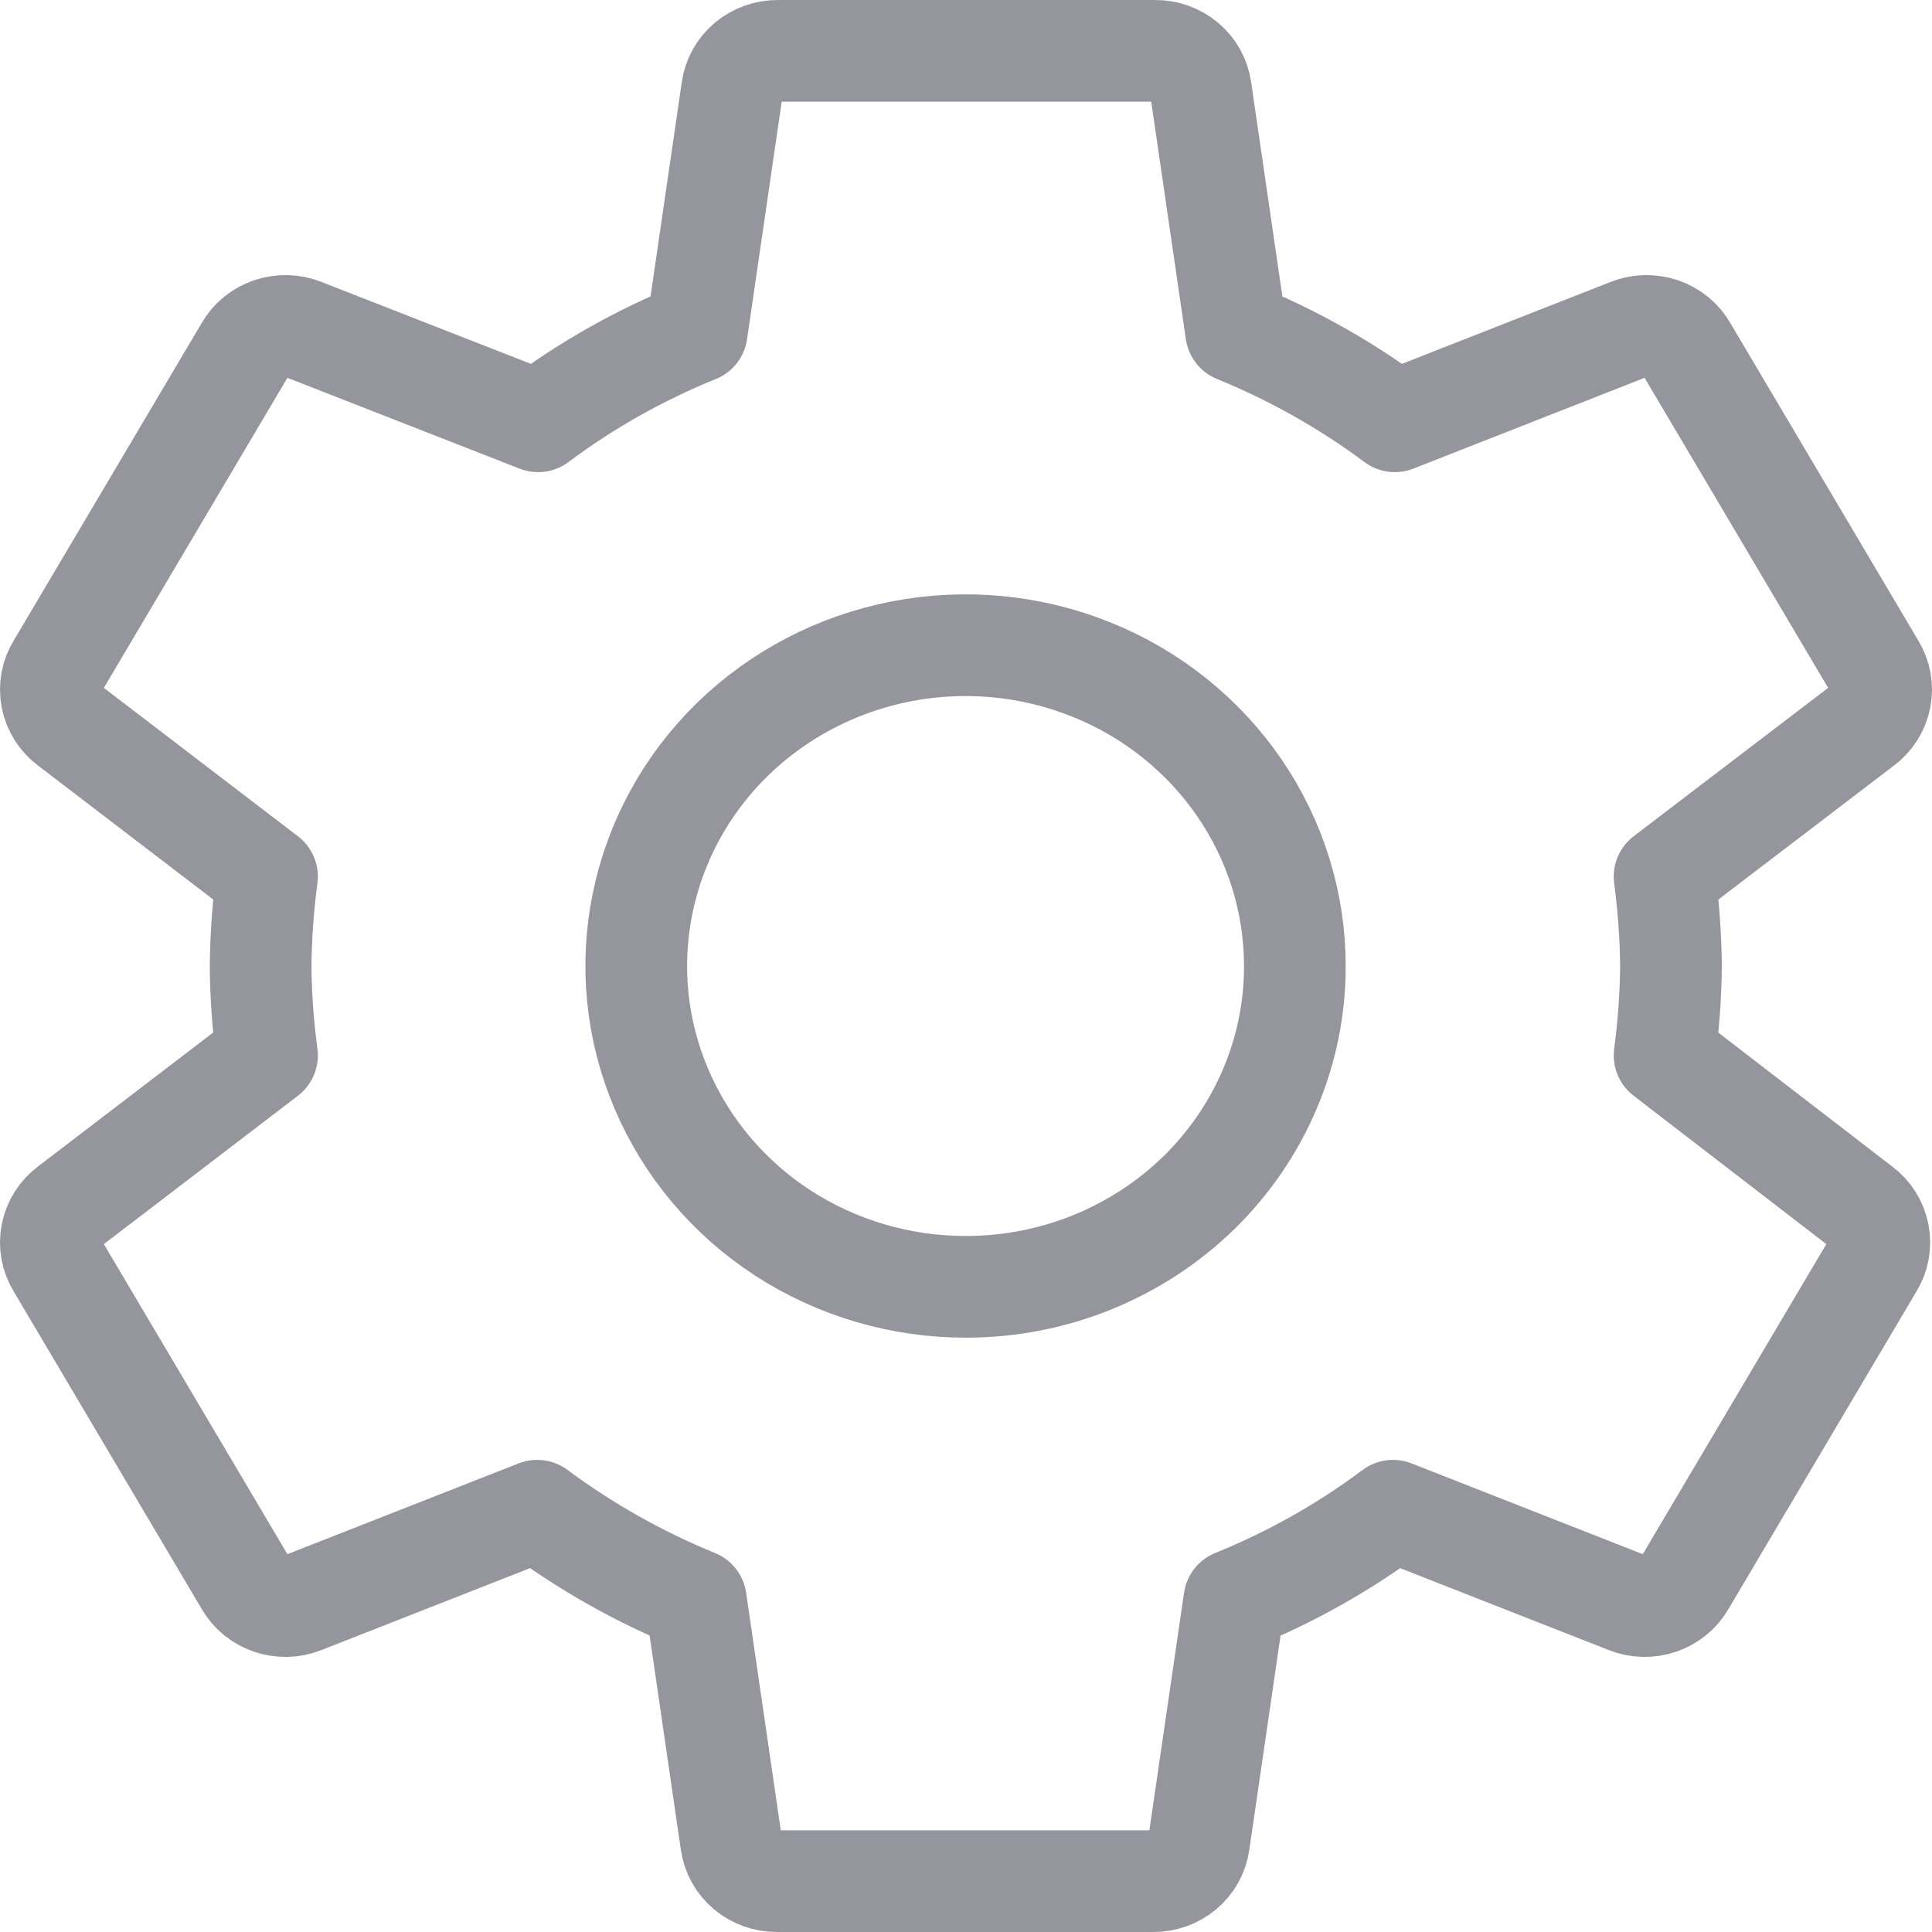 <svg width="19" height="19" viewBox="0 0 19 19" fill="none" xmlns="http://www.w3.org/2000/svg">
<path d="M16.37 10.379C16.409 10.088 16.43 9.794 16.433 9.5C16.43 9.206 16.409 8.913 16.37 8.621L18.323 7.131C18.411 7.066 18.471 6.971 18.492 6.864C18.513 6.758 18.493 6.648 18.436 6.556L16.586 3.431C16.533 3.337 16.446 3.266 16.342 3.23C16.238 3.195 16.124 3.197 16.022 3.238L13.717 4.143C13.238 3.786 12.713 3.491 12.157 3.264L11.809 0.878C11.794 0.772 11.74 0.676 11.657 0.606C11.574 0.537 11.468 0.499 11.358 0.5H7.651C7.541 0.499 7.435 0.537 7.352 0.606C7.269 0.676 7.215 0.772 7.2 0.878L6.852 3.264C6.295 3.49 5.77 3.785 5.292 4.143L2.978 3.238C2.876 3.197 2.762 3.195 2.658 3.23C2.554 3.266 2.467 3.337 2.414 3.431L0.564 6.556C0.507 6.648 0.487 6.758 0.508 6.864C0.529 6.971 0.589 7.066 0.677 7.131L2.626 8.621C2.587 8.913 2.566 9.206 2.563 9.5C2.565 9.794 2.587 10.088 2.626 10.379L0.677 11.869C0.589 11.934 0.529 12.029 0.508 12.136C0.487 12.242 0.507 12.352 0.564 12.444L2.414 15.569C2.467 15.663 2.554 15.734 2.658 15.77C2.762 15.805 2.876 15.803 2.978 15.762L5.283 14.857C5.762 15.213 6.287 15.509 6.843 15.736L7.191 18.122C7.206 18.228 7.26 18.324 7.343 18.394C7.426 18.463 7.532 18.501 7.642 18.5H11.34C11.45 18.501 11.556 18.463 11.639 18.394C11.722 18.324 11.776 18.228 11.791 18.122L12.139 15.736C12.696 15.51 13.221 15.215 13.699 14.857L16.004 15.762C16.106 15.803 16.22 15.805 16.324 15.77C16.428 15.734 16.515 15.663 16.568 15.569L18.418 12.444C18.475 12.352 18.495 12.242 18.474 12.136C18.453 12.029 18.393 11.934 18.305 11.869L16.37 10.379ZM9.5 12.655C8.859 12.656 8.233 12.472 7.699 12.126C7.166 11.78 6.751 11.287 6.505 10.71C6.259 10.134 6.194 9.499 6.319 8.887C6.443 8.275 6.751 7.712 7.204 7.27C7.657 6.829 8.234 6.528 8.862 6.406C9.49 6.284 10.142 6.346 10.734 6.585C11.326 6.823 11.832 7.228 12.188 7.747C12.544 8.266 12.734 8.876 12.734 9.5C12.735 9.914 12.652 10.324 12.489 10.707C12.327 11.09 12.089 11.438 11.789 11.731C11.488 12.024 11.131 12.256 10.739 12.415C10.346 12.574 9.925 12.655 9.5 12.655Z" stroke="#95969D" stroke-linecap="round" stroke-linejoin="round"/>
</svg>
